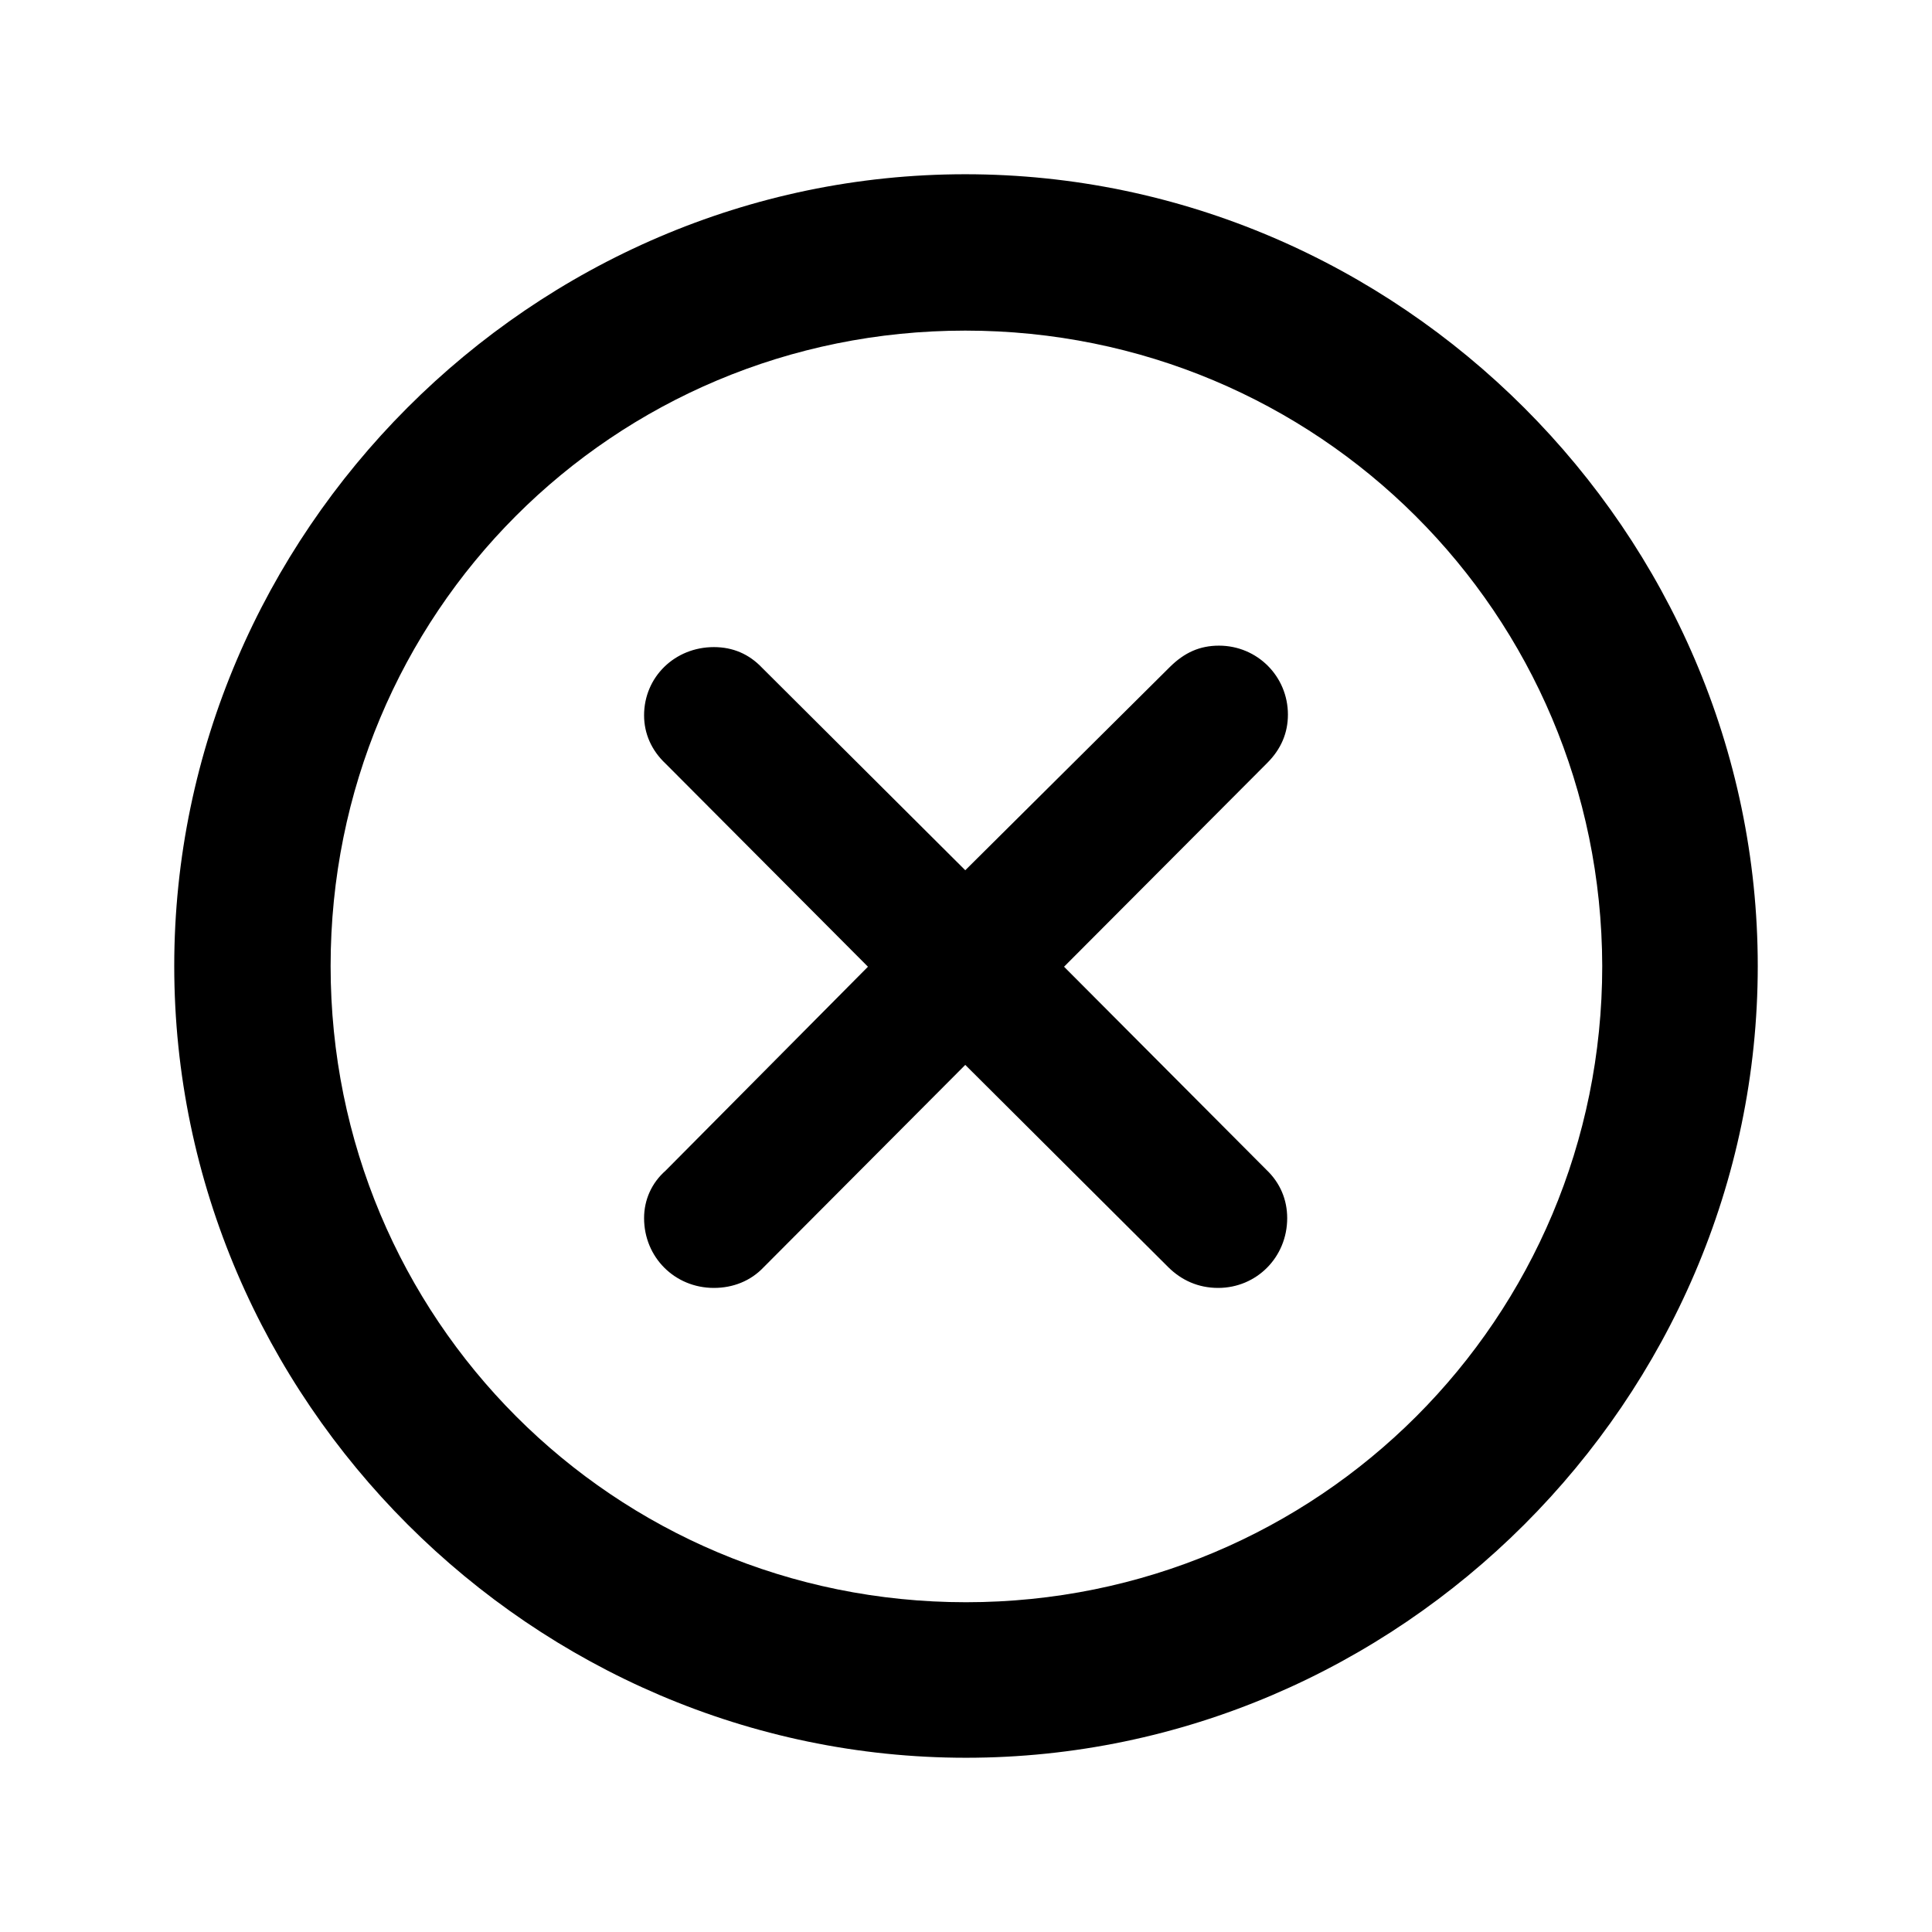 <svg xmlns="http://www.w3.org/2000/svg" width="16" height="16" fill="none" viewBox="0 0 16 16"><path fill="currentColor" d="M8 14.557C11.586 14.557 14.557 11.593 14.557 8C14.557 4.414 11.586 1.443 7.994 1.443C4.407 1.443 1.443 4.414 1.443 8C1.443 11.593 4.414 14.557 8 14.557ZM8 13.269C5.08 13.269 2.738 10.92 2.738 8C2.738 5.08 5.074 2.738 7.994 2.738C10.914 2.738 13.262 5.08 13.269 8C13.269 10.92 10.92 13.269 8 13.269ZM5.912 10.666C6.07 10.666 6.216 10.609 6.324 10.495L7.994 8.819L9.676 10.495C9.784 10.602 9.923 10.666 10.088 10.666C10.406 10.666 10.66 10.412 10.66 10.088C10.66 9.936 10.602 9.796 10.488 9.688L8.812 8.006L10.495 6.318C10.609 6.204 10.666 6.07 10.666 5.918C10.666 5.601 10.412 5.347 10.095 5.347C9.936 5.347 9.809 5.404 9.688 5.524L7.994 7.207L6.312 5.531C6.204 5.417 6.07 5.359 5.912 5.359C5.588 5.359 5.334 5.607 5.334 5.924C5.334 6.077 5.397 6.216 5.512 6.324L7.188 8.006L5.512 9.695C5.397 9.796 5.334 9.936 5.334 10.088C5.334 10.412 5.588 10.666 5.912 10.666Z"/></svg>
